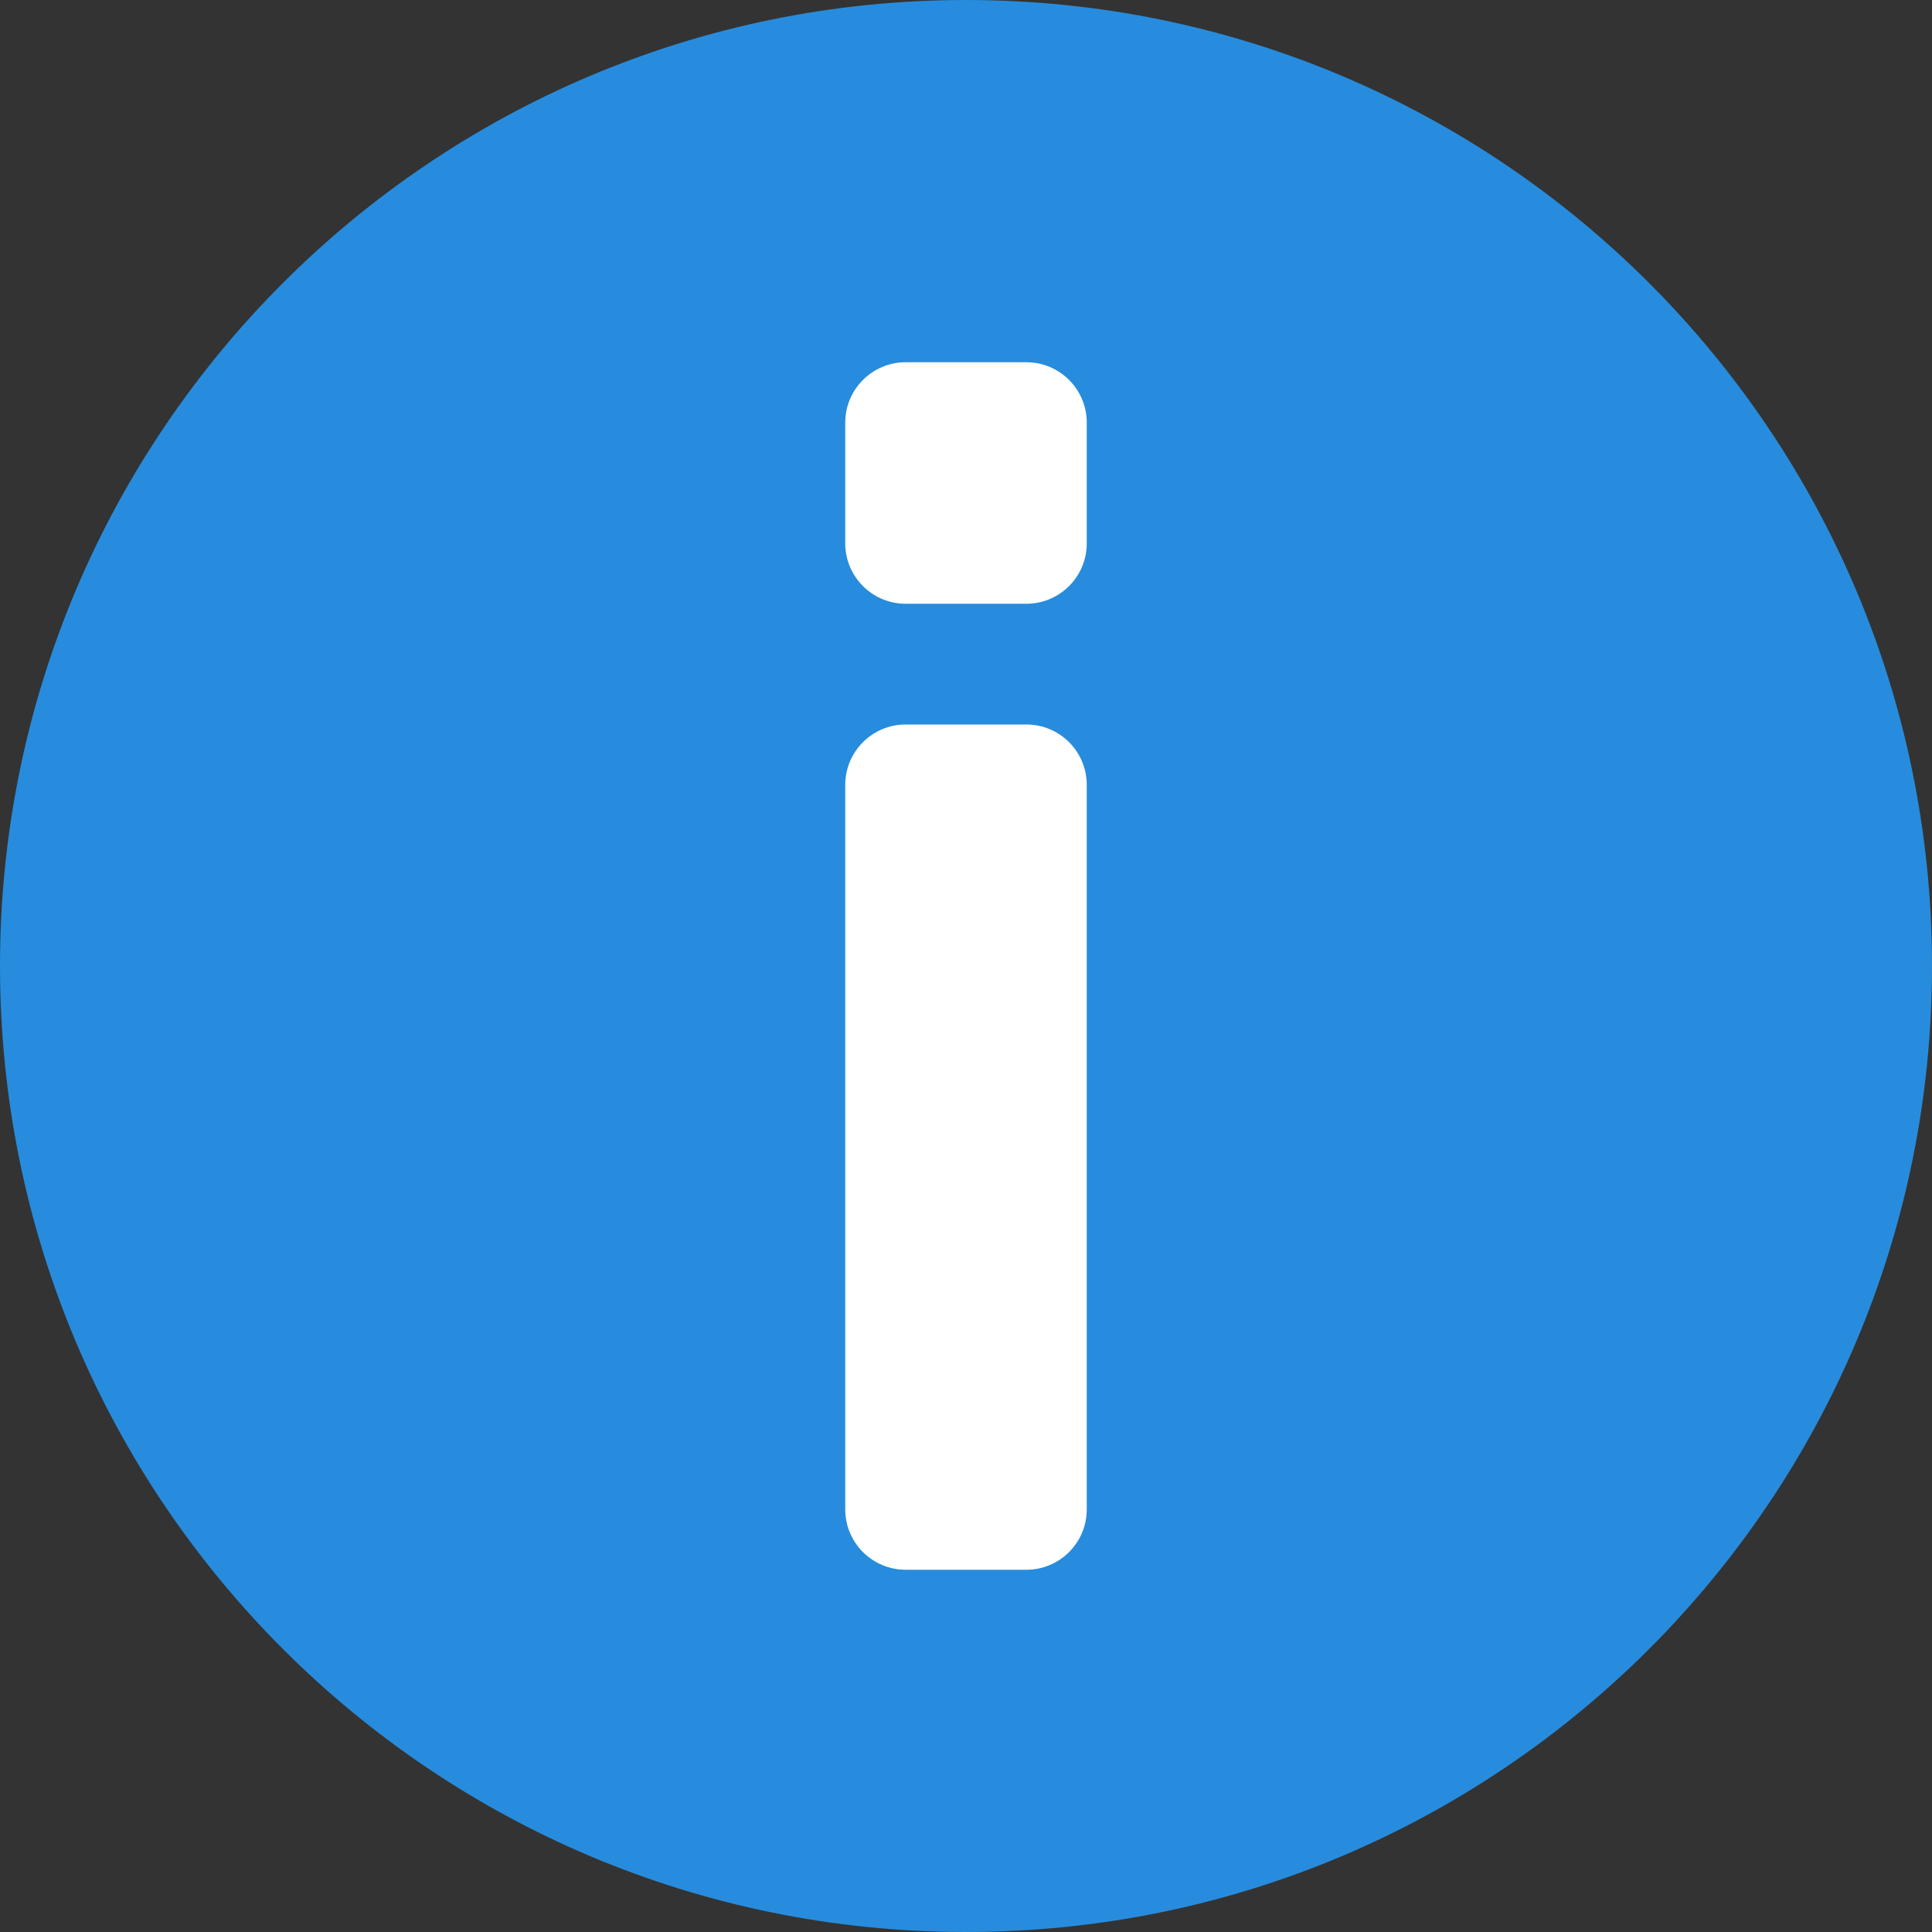 <svg width="16" height="16" viewBox="0 0 16 16" fill="none" xmlns="http://www.w3.org/2000/svg">
<rect x="0" y="0" width="16" height="16" fill="#333333" stroke="none"/>
<path d="M0 8C0 3.582 3.582 0 8 0C12.418 0 16 3.582 16 8C16 12.418 12.418 16 8 16C3.582 16 0 12.418 0 8Z" fill="#278CDD"/>
<path d="M7 12.5C7 12.776 7.224 13 7.5 13H8.5C8.776 13 9 12.776 9 12.5V6.5C9 6.224 8.776 6 8.5 6H7.5C7.224 6 7 6.224 7 6.5V12.5Z" fill="#FFFFFF"/>
<path d="M7 4.5C7 4.776 7.224 5 7.5 5H8.5C8.776 5 9 4.776 9 4.5V3.5C9 3.224 8.776 3 8.5 3H7.5C7.224 3 7 3.224 7 3.5V4.5Z" fill="white"/>
</svg>
